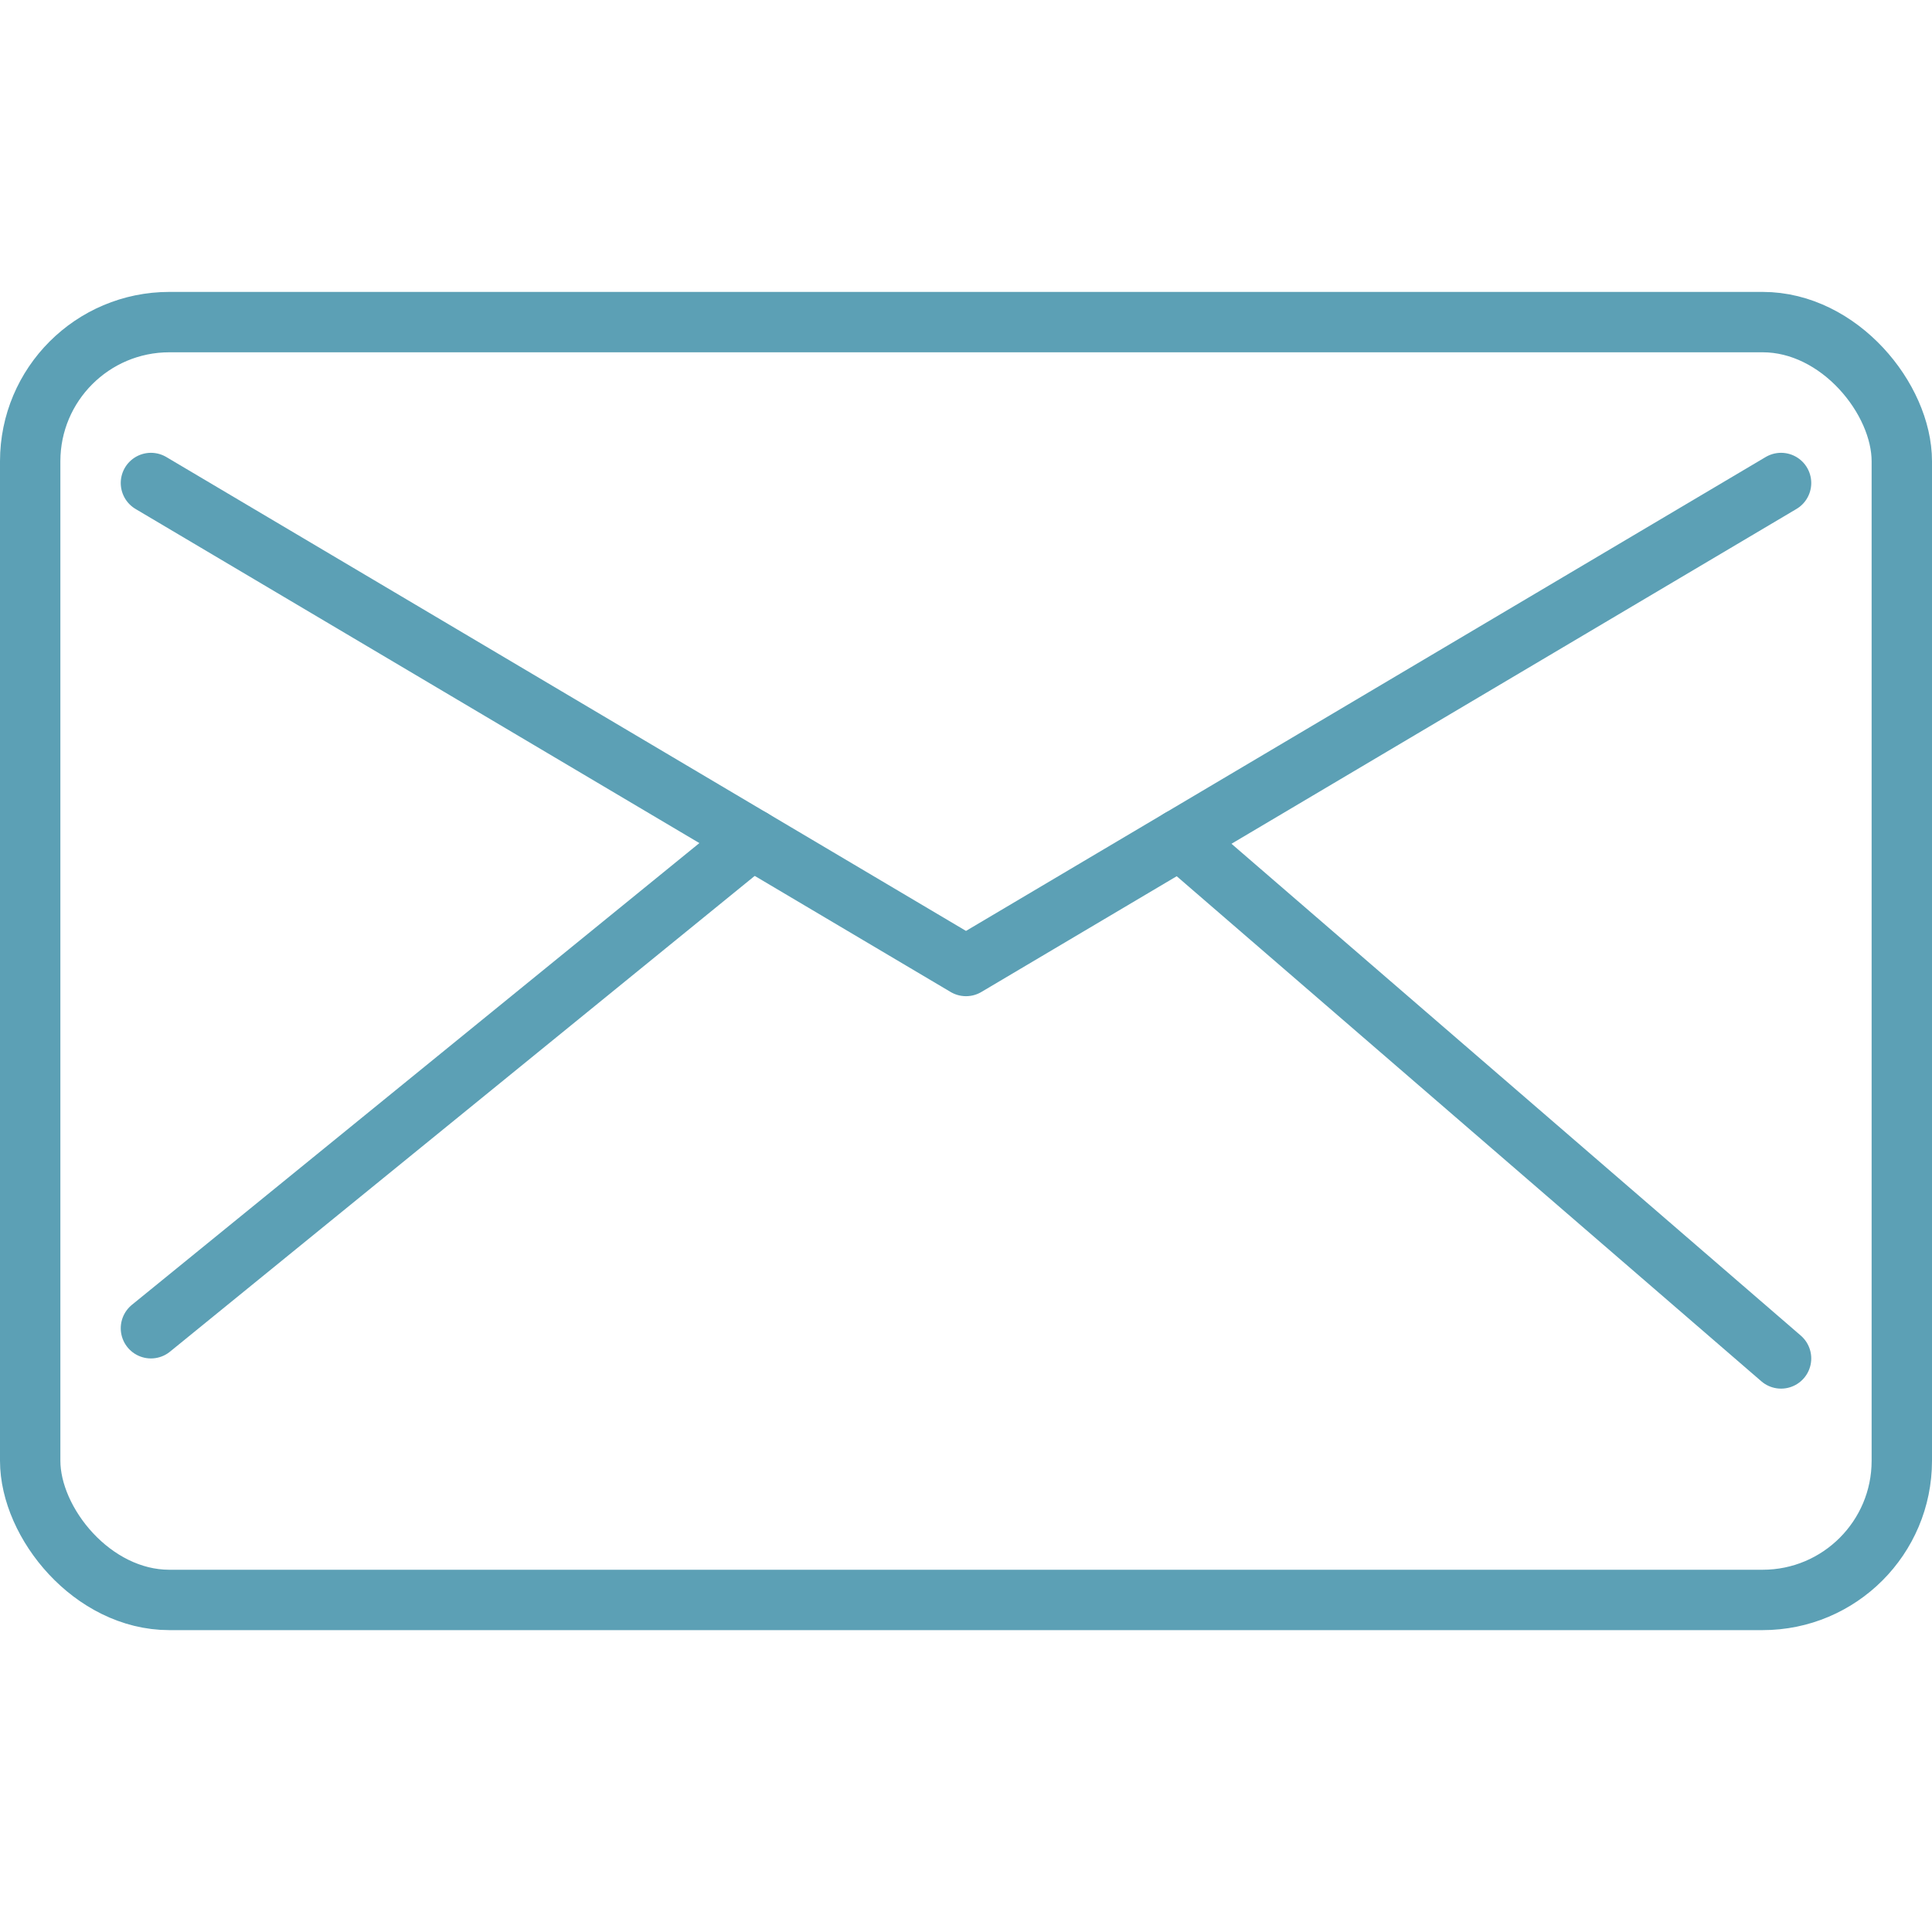 <svg width="64px" height="64px" viewBox="0 0 64 64" xmlns="http://www.w3.org/2000/svg" fill="#5CA0B5">
  <g id="SVGRepo_bgCarrier" stroke-width="0"></g>
  <g id="SVGRepo_tracerCarrier" stroke-linecap="round" stroke-linejoin="round"></g>
  <g id="SVGRepo_iconCarrier">
    <defs>
      <style>
        .cls-1,
        .cls-2 {
          fill: none;
          stroke: #5CA0B5;
          stroke-linejoin: round;
          stroke-width: 2px;
        }

        .cls-2 {
          stroke-linecap: round;
        }
      </style>
    </defs>
    <title></title>
    <g data-name="Layer 2" id="Layer_2">
      <rect class="cls-1" height="42.33" rx="4.61" ry="4.61" width="62" x="1" y="10.67"></rect>
      <polyline class="cls-2" points="5 16 32 32 59 16"></polyline>
      <line class="cls-2" x1="24.91" x2="5" y1="27.8" y2="44"></line>
      <line class="cls-2" x1="39.09" x2="59" y1="27.8" y2="45"></line>
    </g>
  </g>
</svg>